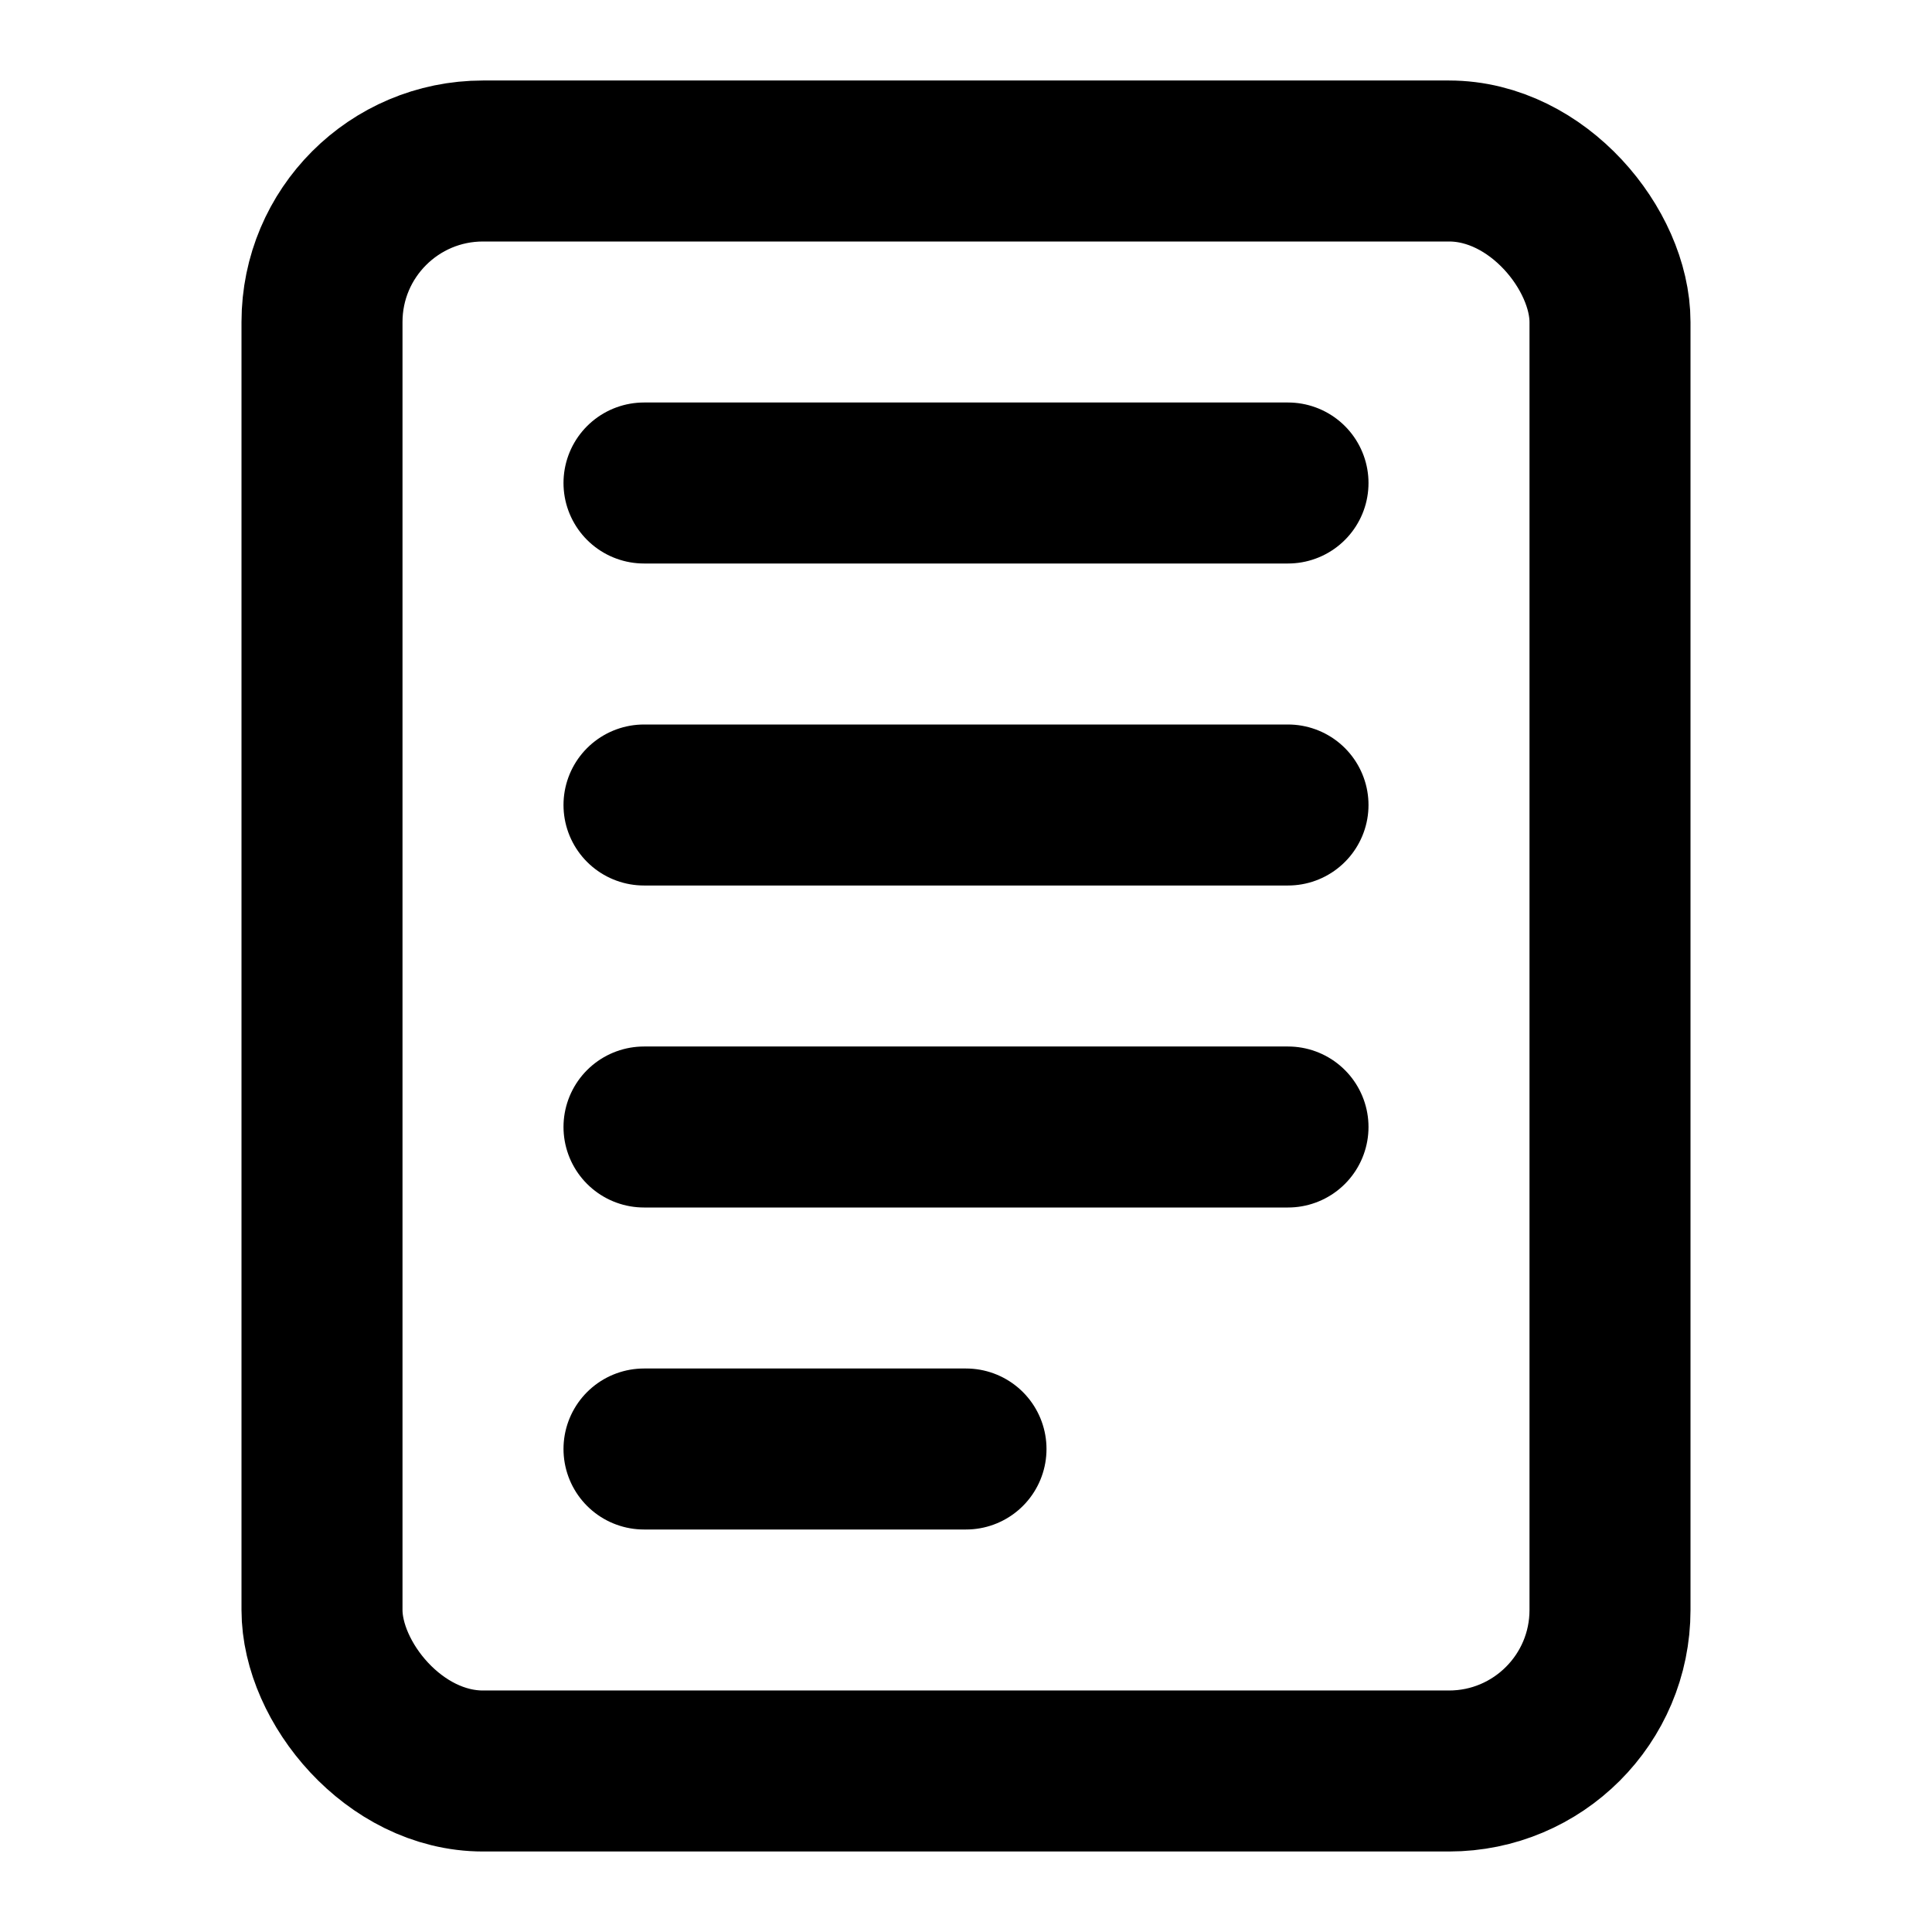       <svg xmlns='http://www.w3.org/2000/svg' viewBox='0 0 24 24' fill='none' stroke='currentColor' stroke-width='2' stroke-linecap='round' stroke-linejoin='round'><rect x='4' y='2' width='16' height='20' rx='2'/><line x1='8' y1='6' x2='16' y2='6'/><line x1='8' y1='10' x2='16' y2='10'/><line x1='8' y1='14' x2='16' y2='14'/><line x1='8' y1='18' x2='12' y2='18'/></svg>
